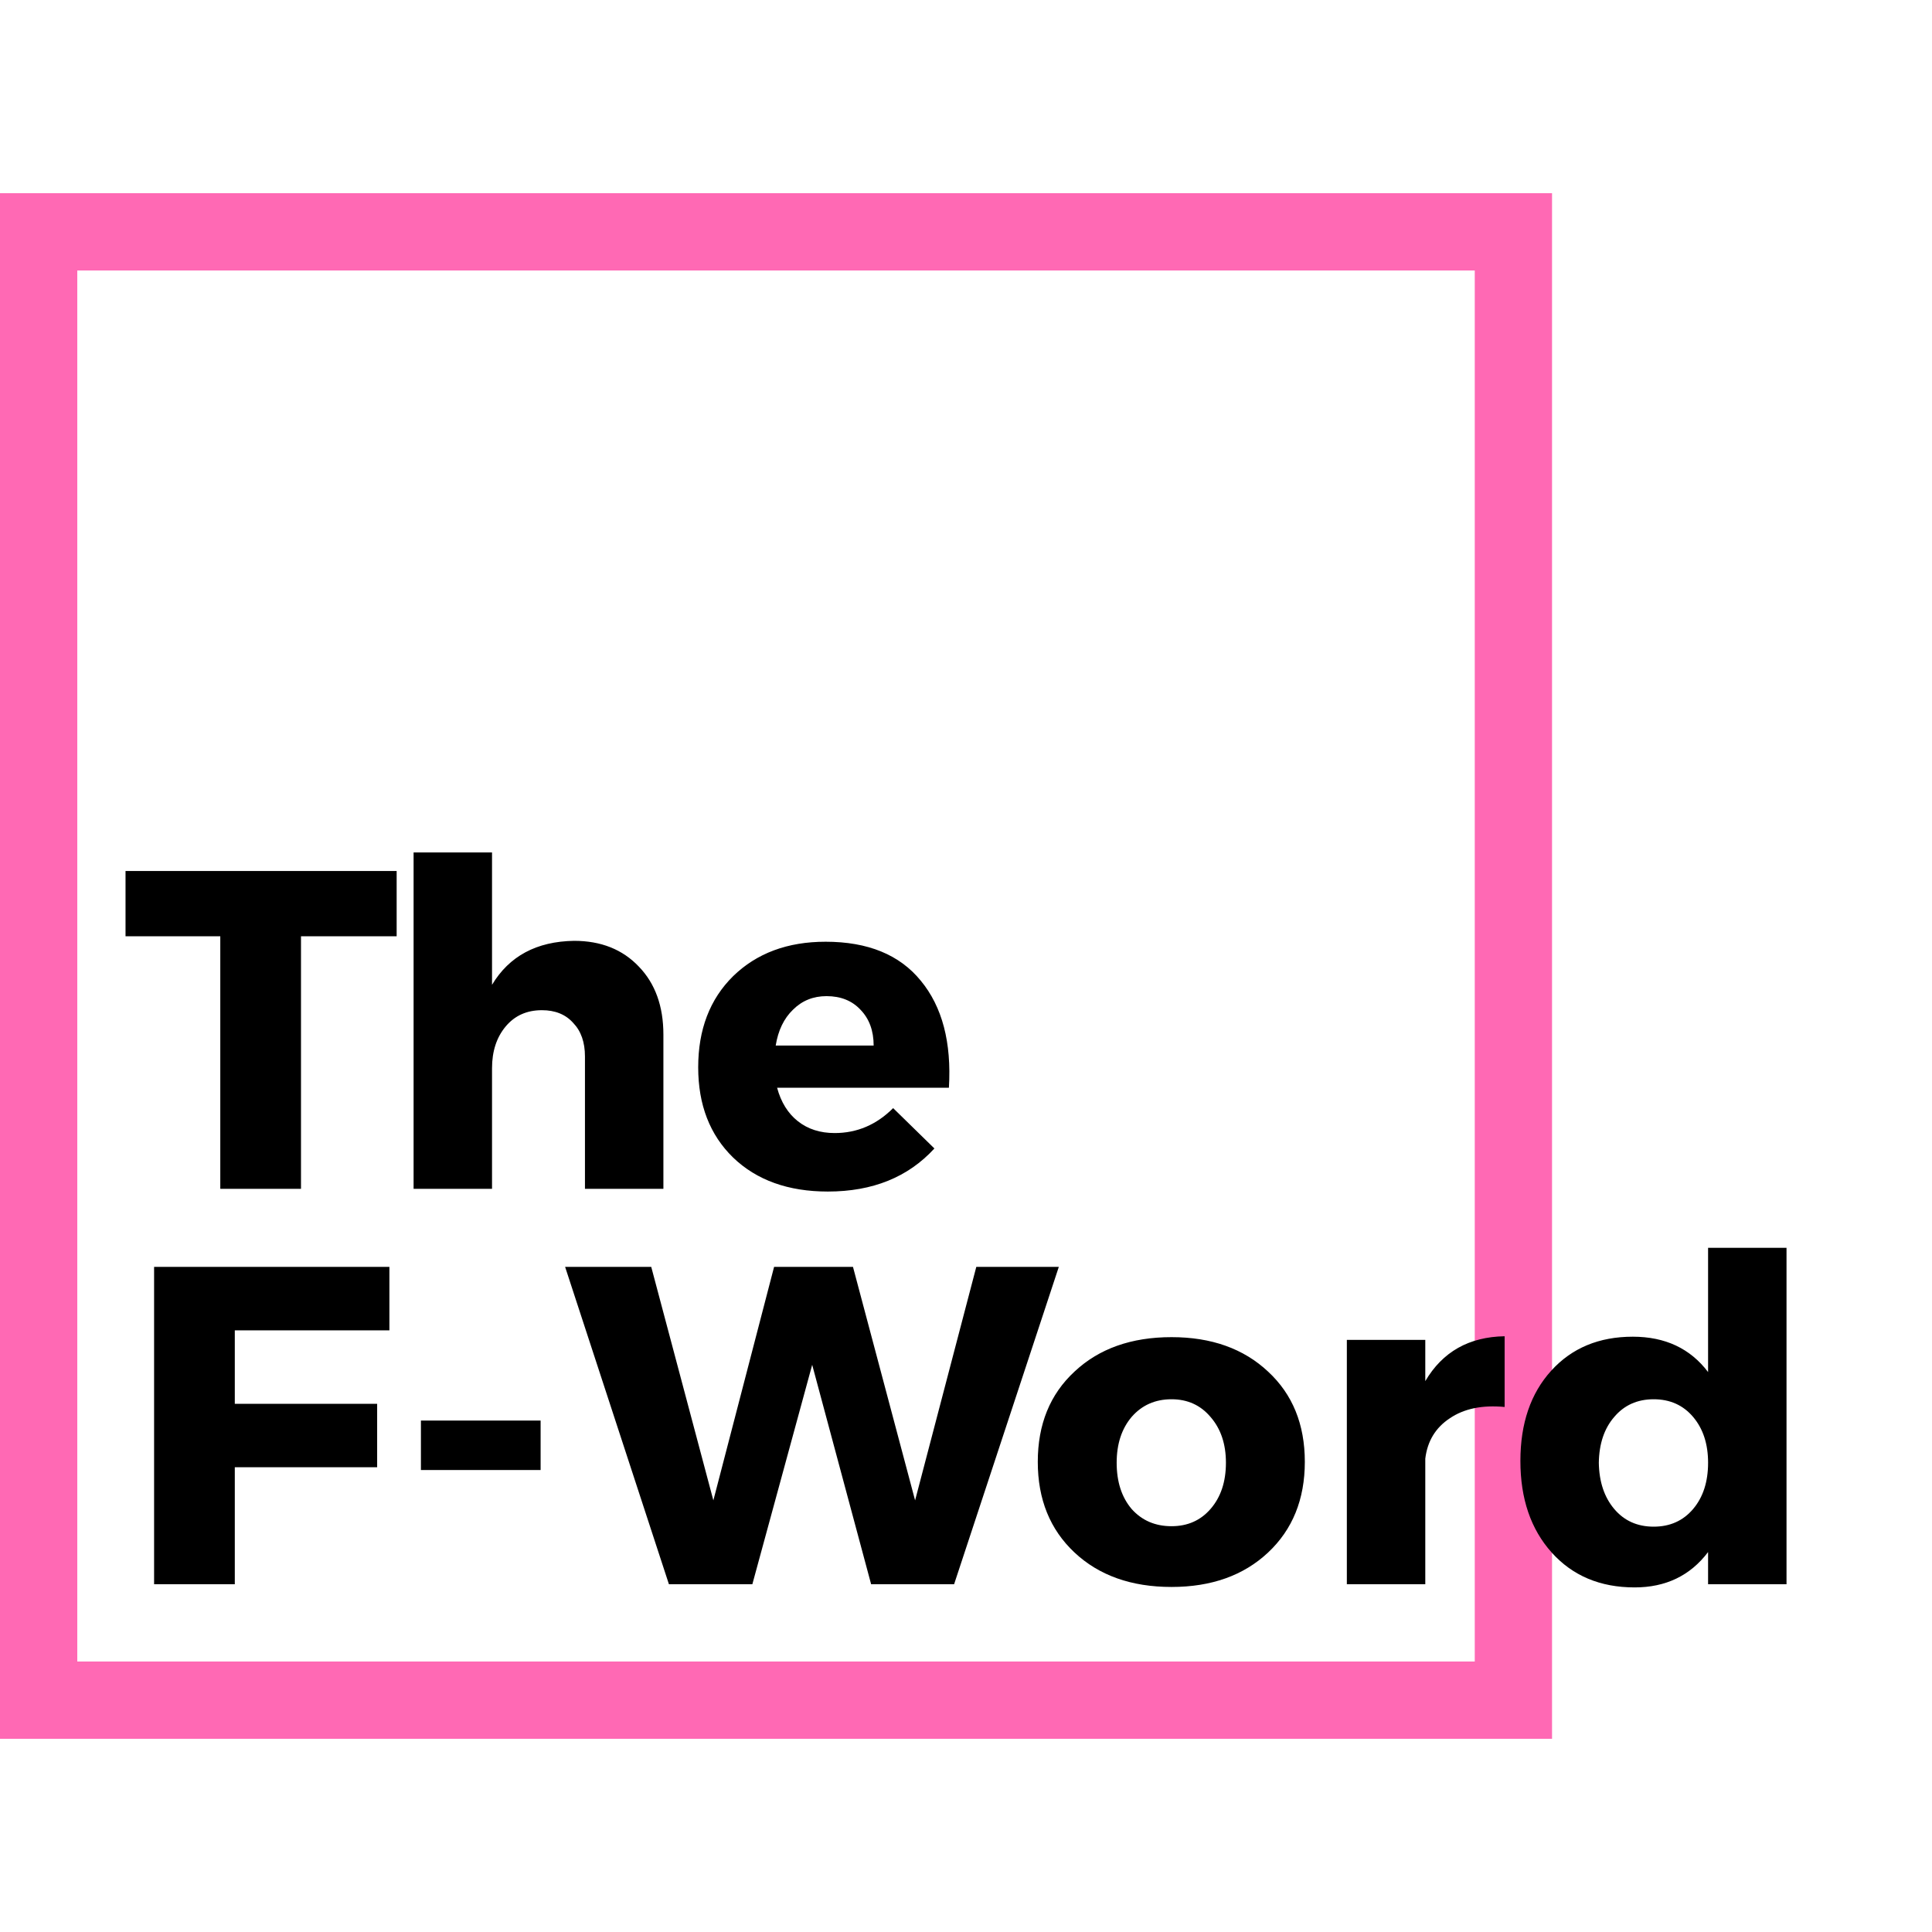 <svg xmlns="http://www.w3.org/2000/svg" viewBox="0 0 1500 1500">
  <path fill="white" d="M0 0h1500v1500H0z"/>
  <path fill="none" stroke="hotpink" stroke-width="60" d="M30 180h1145v1140H30V180z"/>
  <path fill="black" d="M307.96 726.94h-74.27V923h-62.66V726.94H97.46v-50.7h210.5v50.7zM445.72 730.46c20.88 0 37.66 6.68 50.33 20.06 12.68 13.14 19.01 30.74 19.01 52.8V923h-60.9V820.22c0-11.03-3.04-19.72-9.15-26.05-5.86-6.57-13.96-9.86-24.28-9.86-11.74 0-21.12 4.23-28.16 12.67-7.04 8.45-10.56 19.25-10.56 32.39V923h-60.9V661.82h60.9V764.6c13.37-22.3 34.61-33.68 63.7-34.14zM640.99 731.16c32.85 0 57.49 10.1 73.91 30.27 16.67 20.18 23.94 47.87 21.83 83.07h-133.4c3.04 11.27 8.44 19.95 16.18 26.05 7.75 6.1 17.25 9.15 28.51 9.15 17.37 0 32.5-6.45 45.41-19.36l32.04 31.33c-20.42 22.3-48 33.44-82.73 33.44-30.74 0-55.26-8.8-73.56-26.4-18.07-17.6-27.1-40.95-27.1-70.05 0-29.33 9.03-52.91 27.1-70.75 18.3-17.83 42.24-26.75 71.8-26.75zm-38.73 80.6h76.04c0-11.5-3.4-20.76-10.21-27.8-6.57-7.04-15.37-10.56-26.4-10.56-10.33 0-19 3.52-26.05 10.56-7.04 6.8-11.5 16.07-13.38 27.8zM302.33 1032.88H182.3v57.02h110.52v49.28H182.3V1230h-62.66V983.6h182.69v49.28zM419.73 1141.3H326.8v-38.37h92.93v38.37zM740.76 1230h-64.42l-45.76-170.37L584.12 1230h-64.77l-80.6-246.4h66.87l48.23 181.28L601 983.6h61.25l48.23 181.28L758 983.6h64.06L740.76 1230zM909.57 1038.16c30.97 0 55.97 8.92 74.97 26.75 19.01 17.6 28.52 40.95 28.52 70.05 0 29.1-9.51 52.57-28.51 70.4-19.01 17.83-44 26.75-74.98 26.75-31.21 0-56.32-8.92-75.33-26.75-19-17.83-28.51-41.3-28.51-70.4 0-29.1 9.5-52.45 28.51-70.05 19-17.83 44.12-26.75 75.33-26.75zm0 48.22c-12.67 0-23 4.58-30.98 13.73-7.74 9.15-11.61 21-11.61 35.55 0 14.79 3.87 26.76 11.61 35.91 7.98 8.92 18.3 13.37 30.98 13.37 12.44 0 22.53-4.45 30.27-13.37 7.98-9.15 11.97-21.12 11.97-35.91 0-14.55-3.99-26.4-11.97-35.55-7.74-9.15-17.83-13.73-30.27-13.73zM1106.59 1040.27v32.03c13.38-22.76 33.91-34.37 61.6-34.84v54.91c-17.37-1.64-31.56 1.29-42.59 8.8-11.03 7.27-17.37 17.72-19.01 31.33v97.5h-60.9v-189.73h60.9zM1387.05 968.82V1230h-60.9v-24.99c-13.84 18.3-32.85 27.45-57.02 27.45-26.75 0-48.22-9.03-64.42-27.1-16.19-18.07-24.28-41.77-24.28-71.1 0-29.1 7.97-52.45 23.93-70.05 15.96-17.6 37.08-26.4 63.36-26.4 25.11 0 44.59 9.15 58.43 27.45v-96.44h60.9zm-133.76 202.75c7.74 9.15 17.95 13.73 30.62 13.73 12.67 0 22.88-4.58 30.63-13.73 7.74-9.15 11.61-21.12 11.61-35.91 0-14.55-3.87-26.4-11.61-35.55-7.75-9.15-17.96-13.73-30.63-13.73-12.67 0-22.88 4.58-30.62 13.73-7.74 8.92-11.73 20.77-11.97 35.55.24 14.79 4.23 26.76 11.97 35.91z"/>
</svg>
